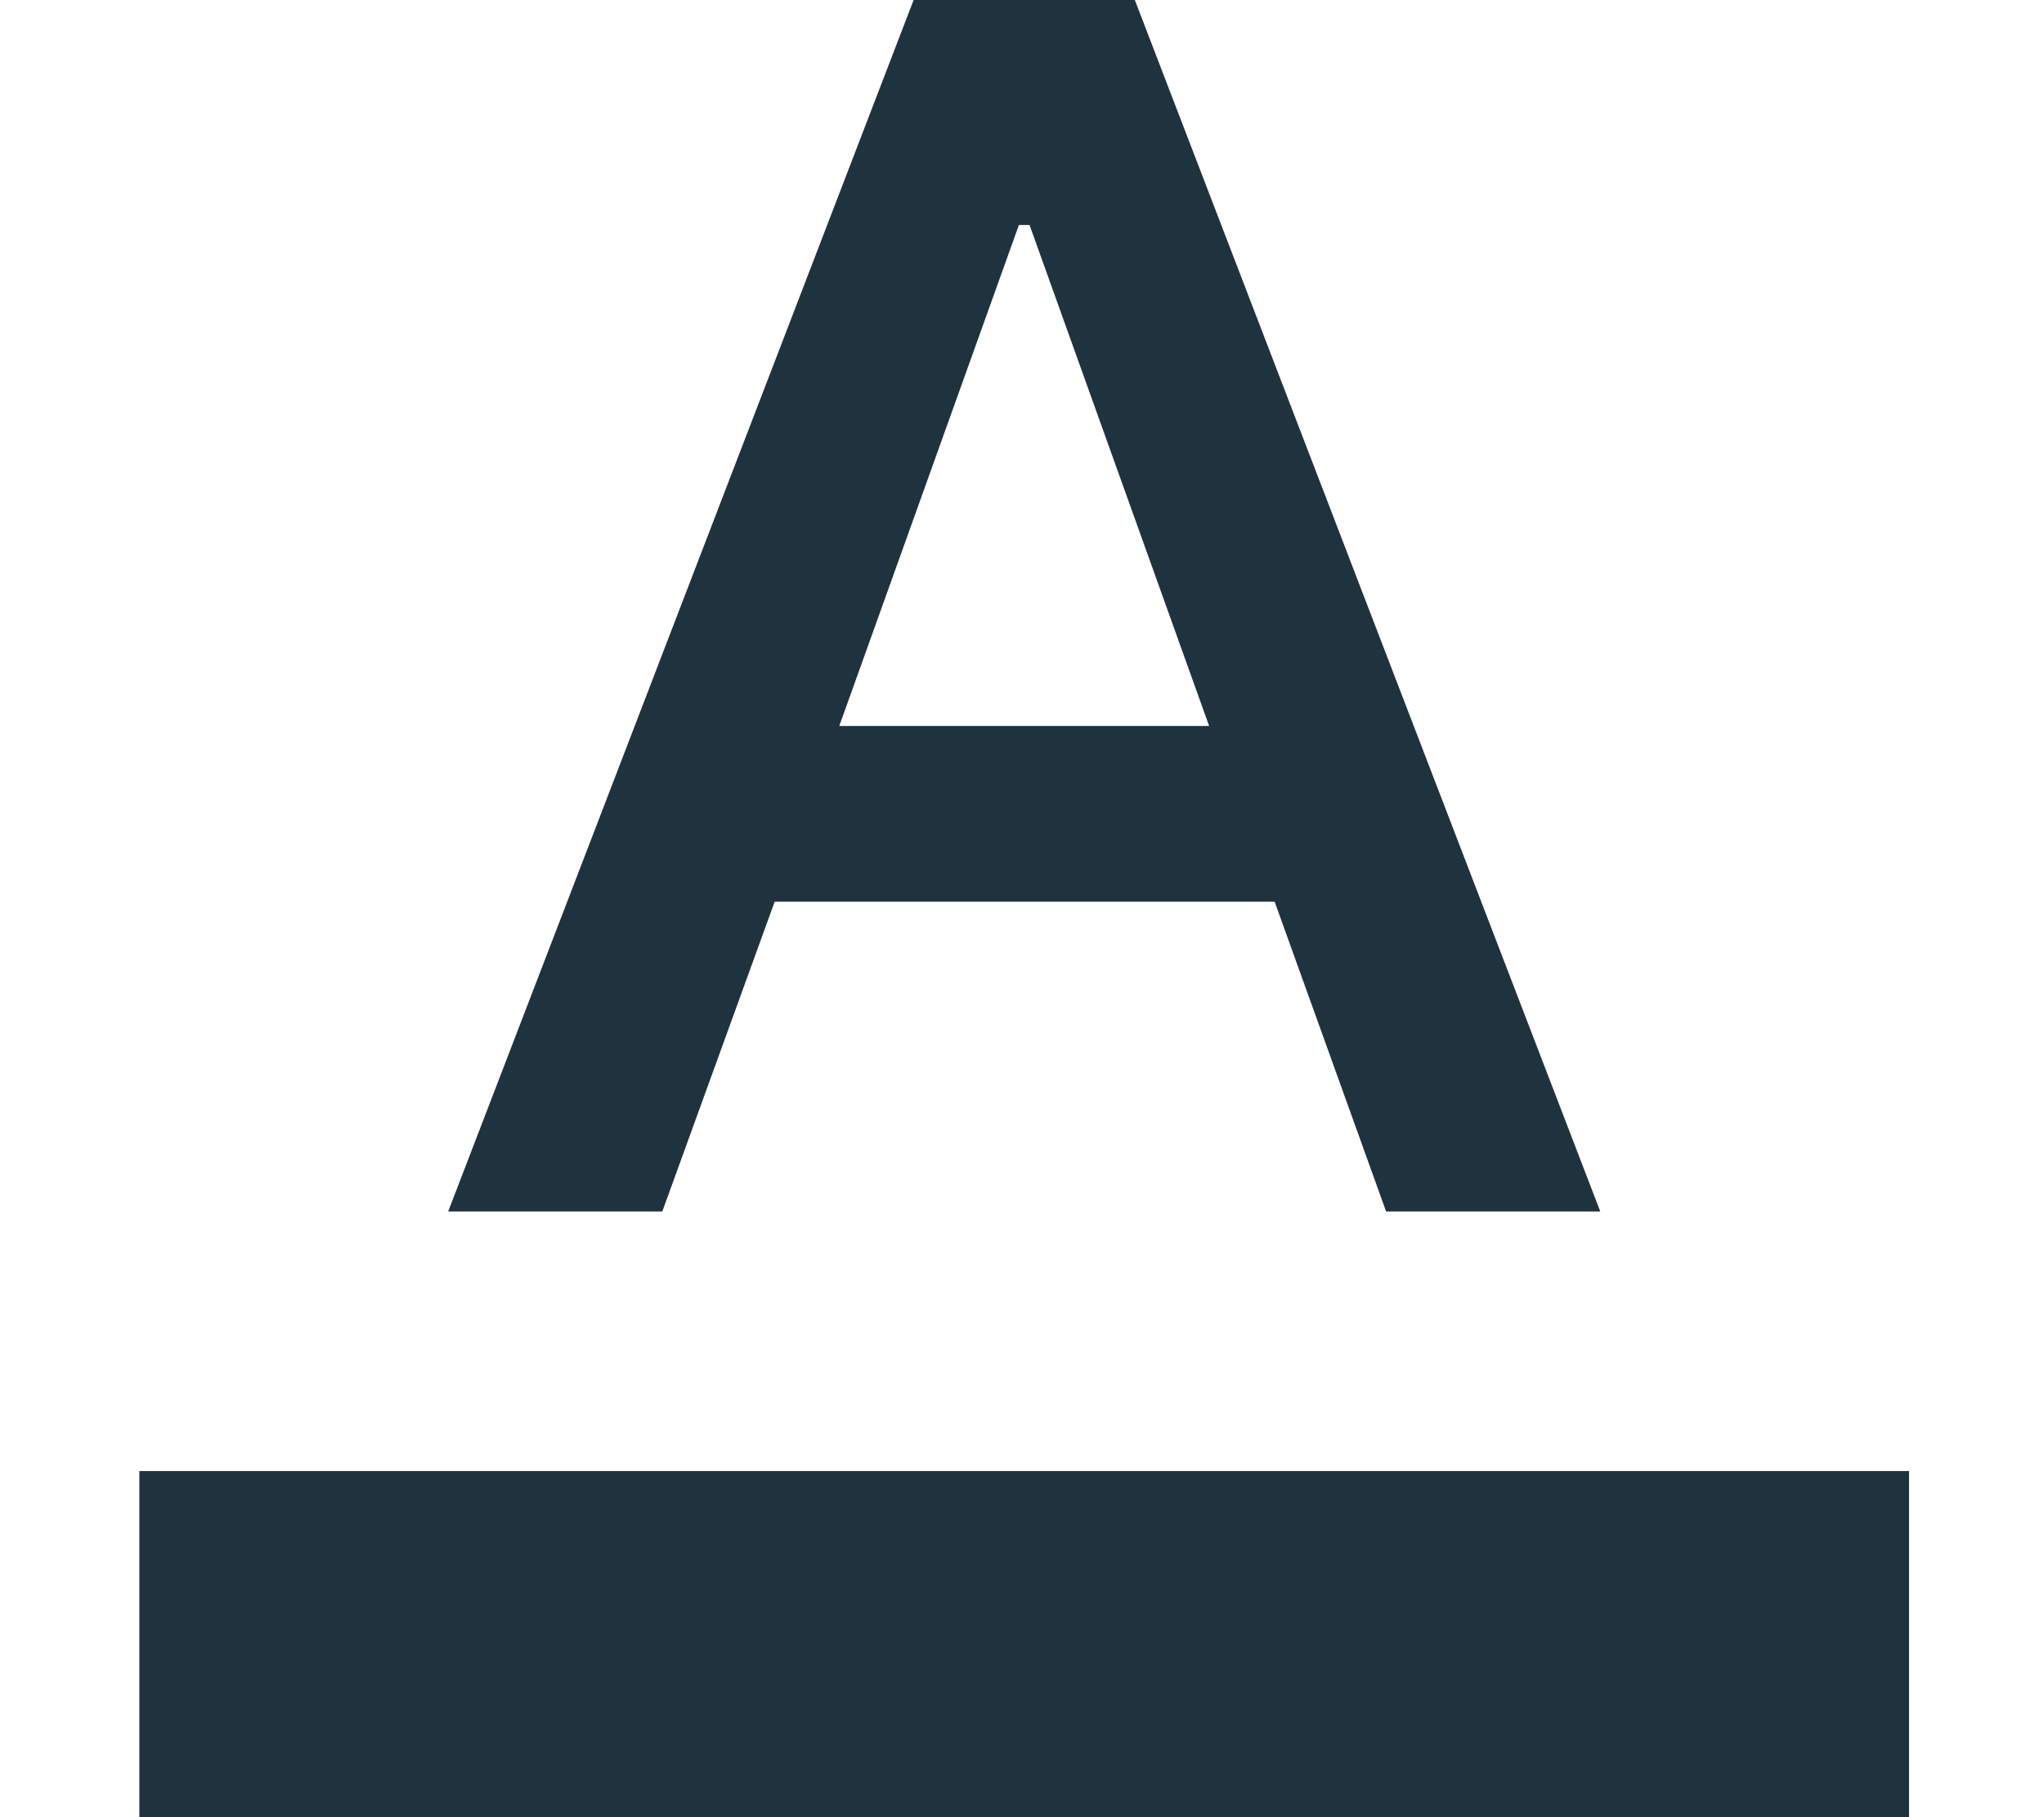 <svg width="45" height="40" viewBox="0 0 45 40" fill="none" xmlns="http://www.w3.org/2000/svg">
<g clip-path="url(#clip0_452_106)">
<path d="M3.068 32.381H42.029V40H3.068V32.381ZM9.867 26.667H14.581L17.055 19.848H28.062L30.516 26.667H35.231L24.984 0H20.114L9.867 26.667ZM18.477 15.981L22.432 4.952H22.666L26.62 15.981H18.477Z" fill="#1F333E"/>
</g>
<defs>
<clipPath id="clip0_452_106">
<rect width="45" height="40" fill="white"/>
</clipPath>
</defs>
</svg>
